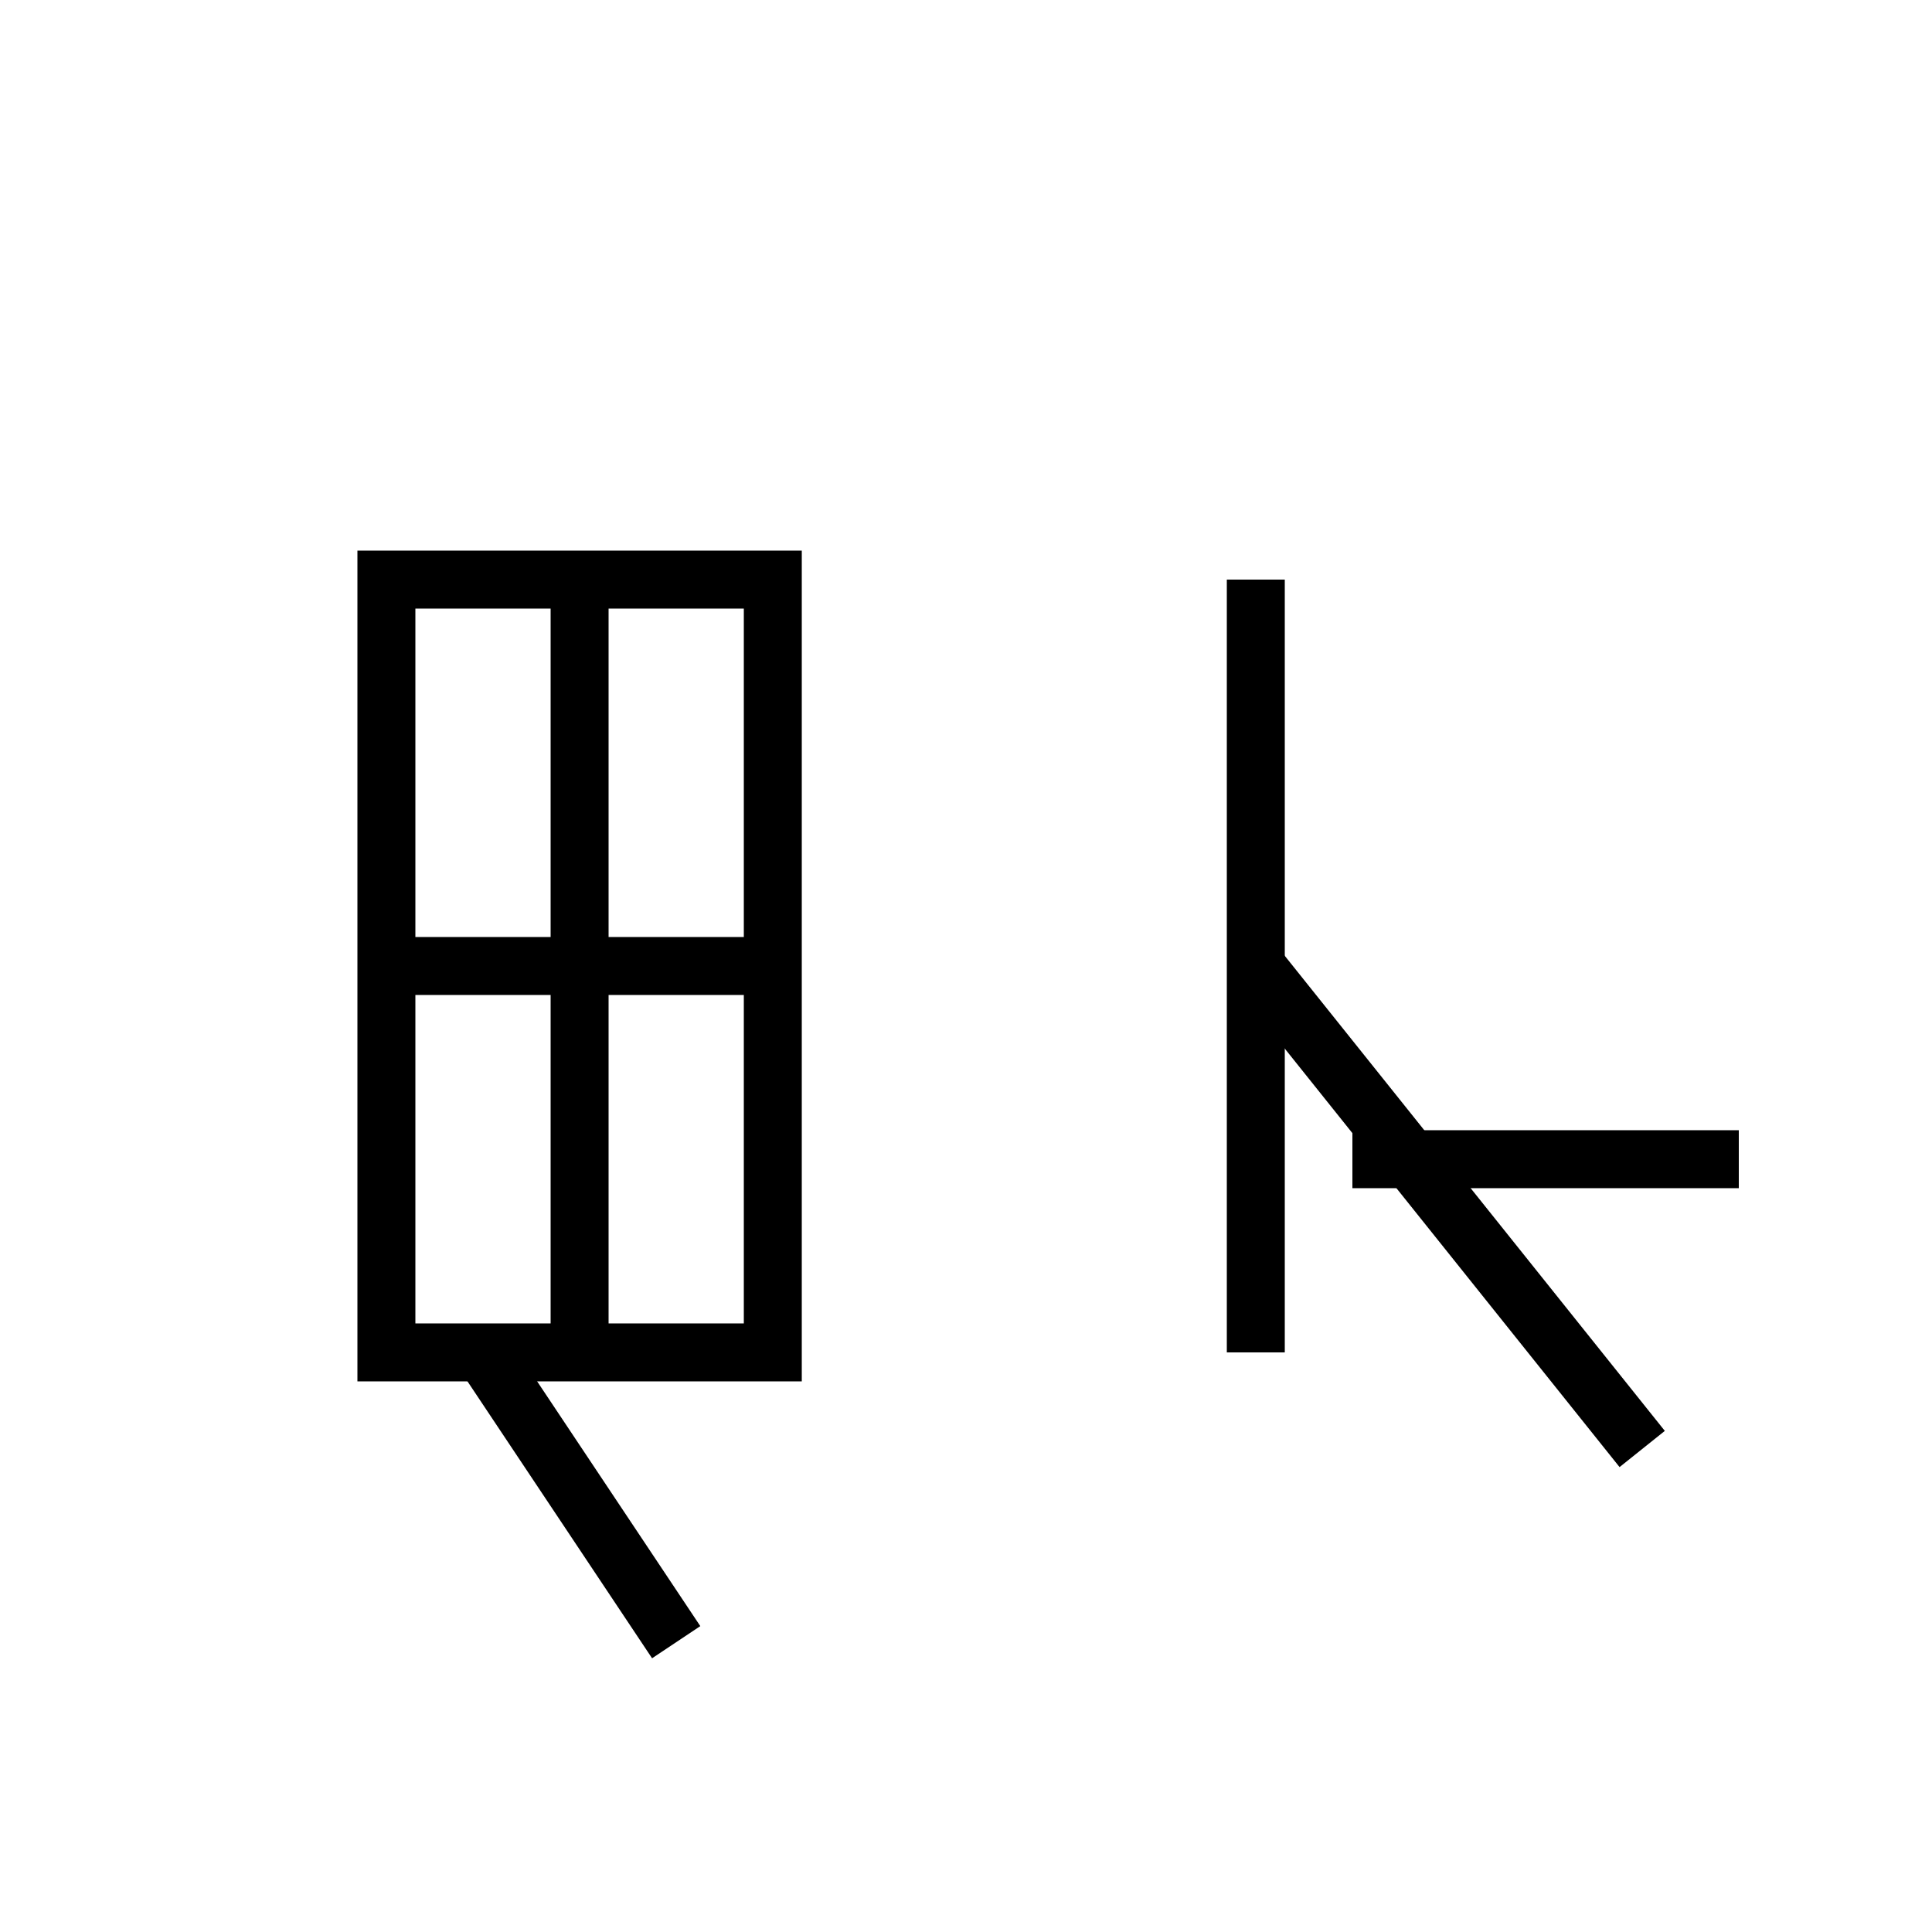 <!-- 貨：貝＋化の簡略組み合わせで11画 -->
<svg xmlns="http://www.w3.org/2000/svg" viewBox="0 0 100 100" width="100" height="100">
  <g stroke="black" stroke-width="3" fill="none">
    <!-- 貝 -->
    <rect x="20" y="30" width="20" height="40"/>
    <line x1="30" y1="30" x2="30" y2="70"/>
    <line x1="20" y1="50" x2="40" y2="50"/>
    <line x1="25" y1="70" x2="35" y2="85"/>
    <!-- 化 -->
    <line x1="65" y1="30" x2="65" y2="70"/>
    <line x1="65" y1="50" x2="85" y2="75"/>
    <line x1="70" y1="60" x2="90" y2="60"/>
  </g>
</svg>
